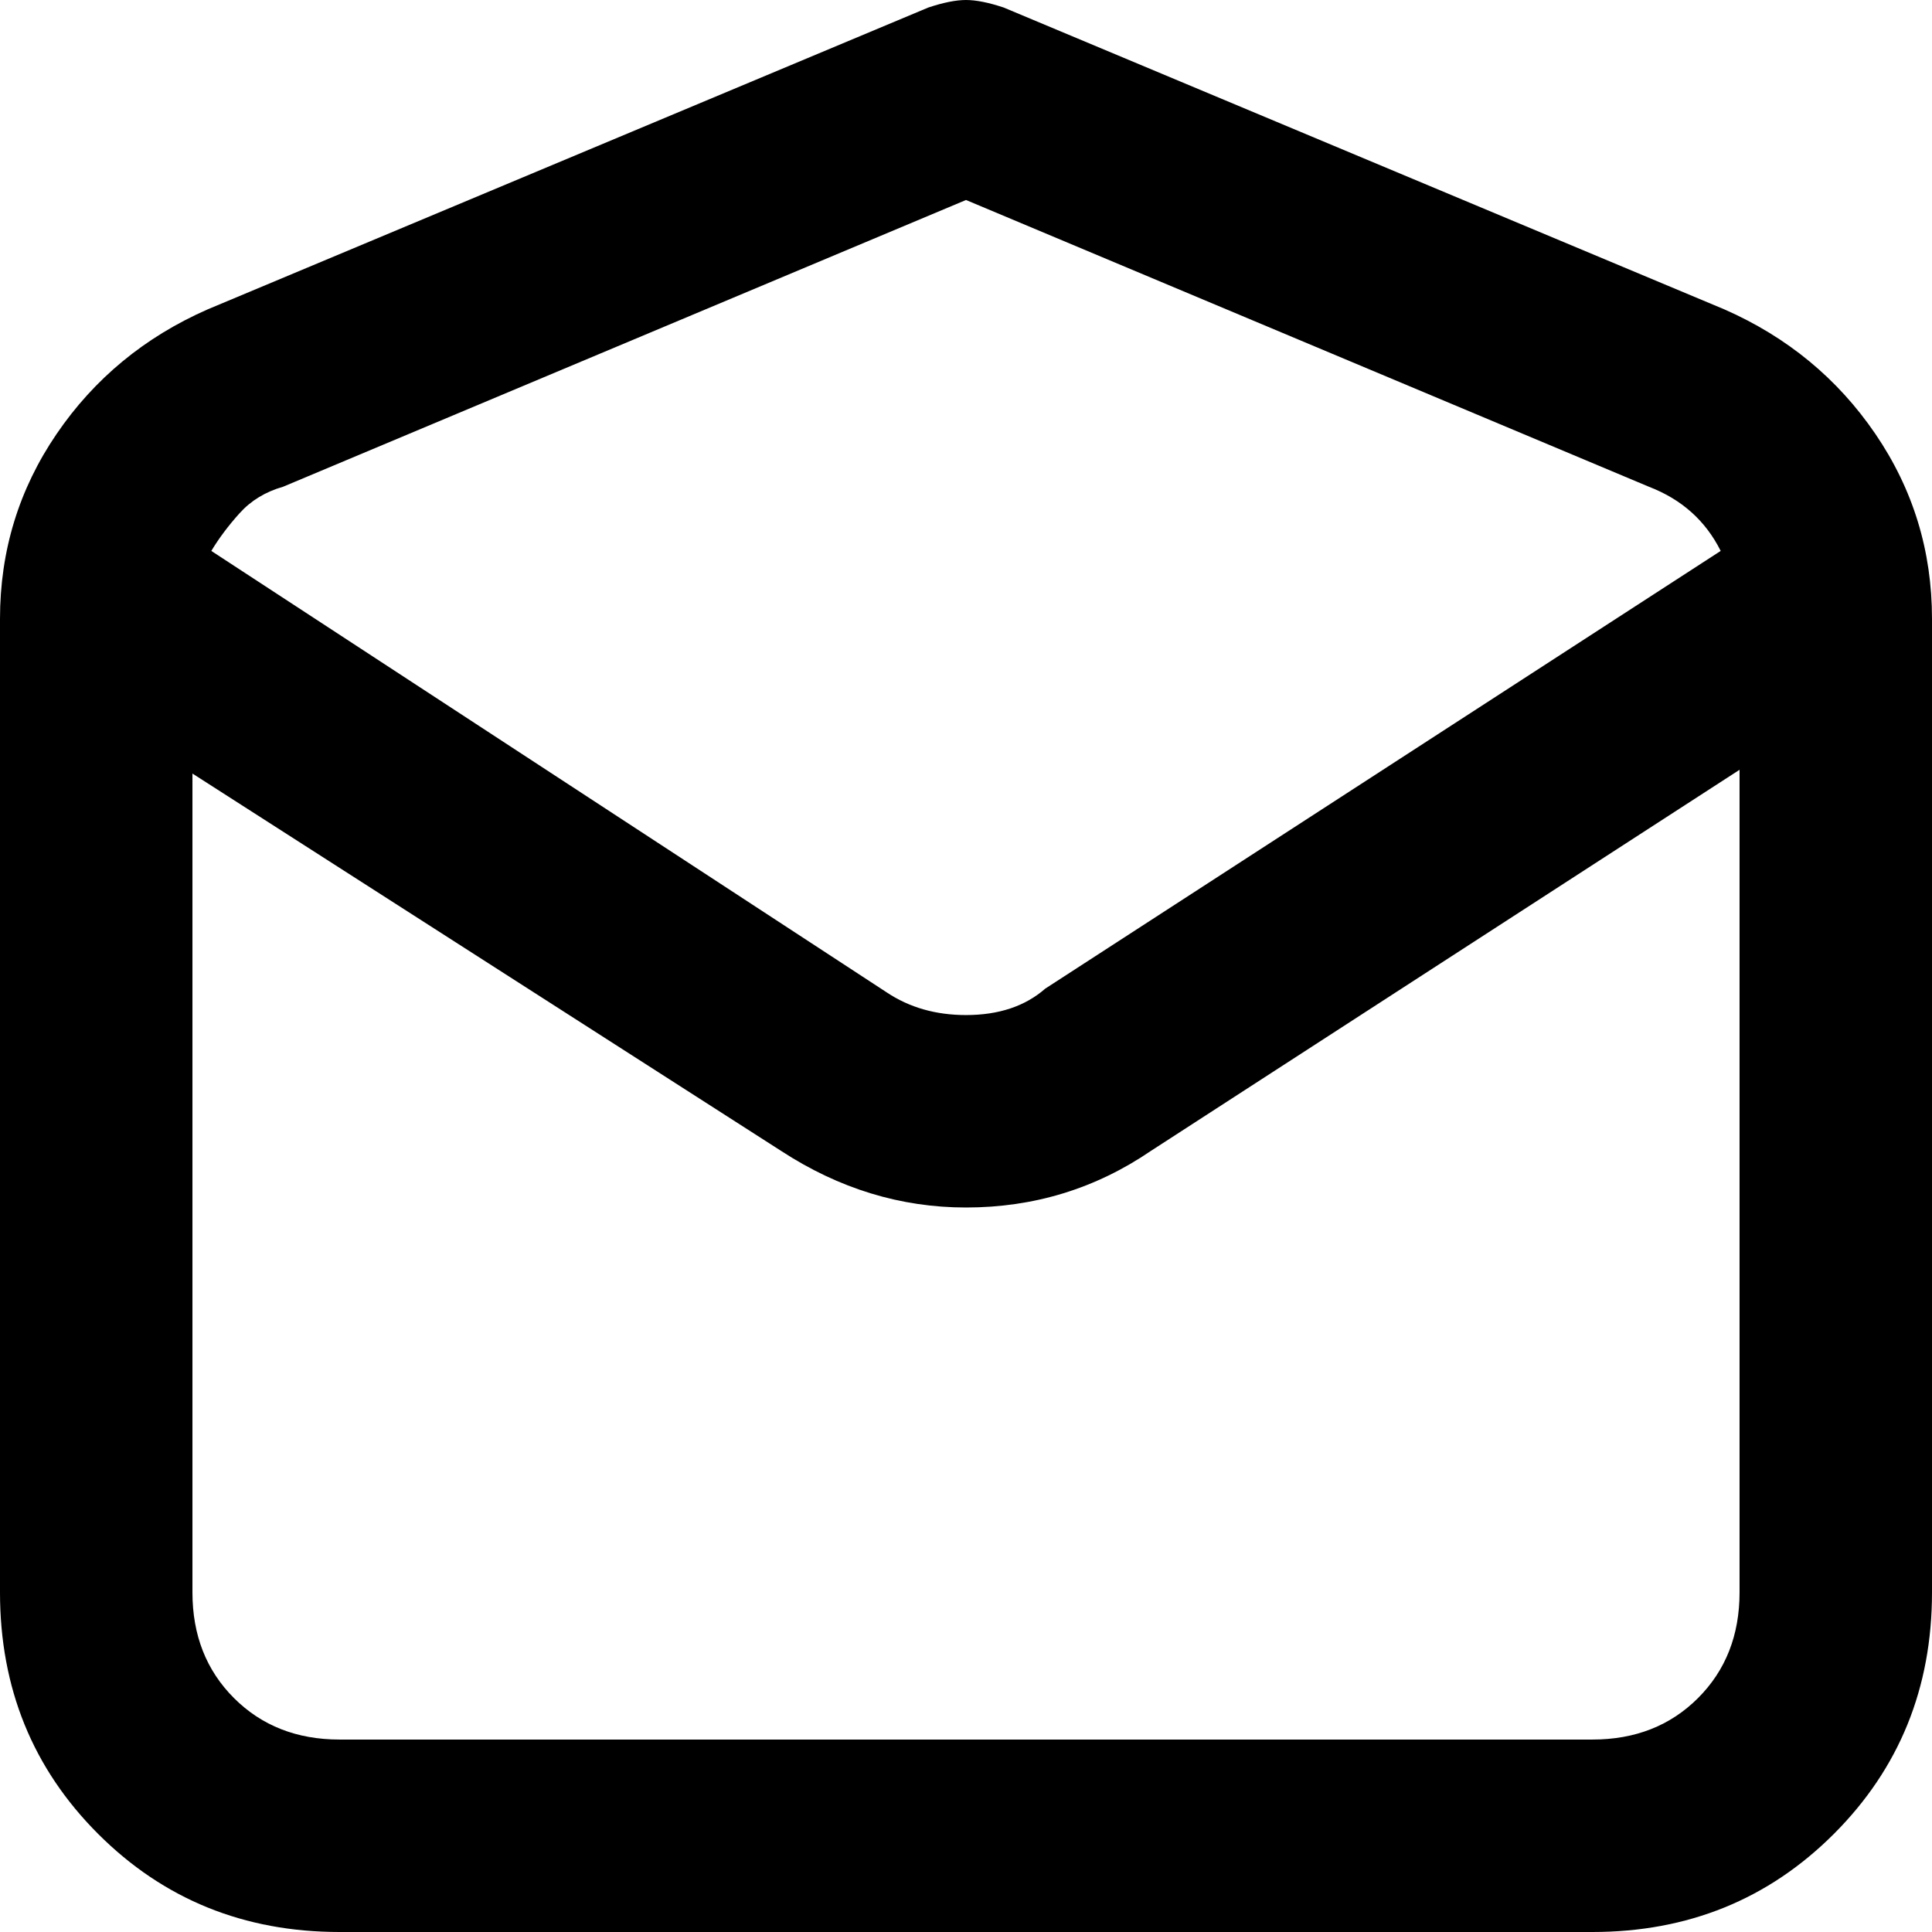 <svg xmlns="http://www.w3.org/2000/svg" viewBox="0 0 512 512">
	<path d="M457 82q25 11 40 33t15 49v258q0 38-26 64t-64 26H90q-38 0-64-26T0 422V164q0-27 15-49t40-33L246 2q6-2 10-2t10 2zM75 129q-7 2-11.5 7T56 146l179 117q9 6 21 6 13 0 21-7l179-116q-6-12-19-17L256 53zm347 332q17 0 28-11t11-28V204L305 305q-22 15-49 15-26 0-49-15L51 205v217q0 17 11 28t28 11h332z"/>
</svg>